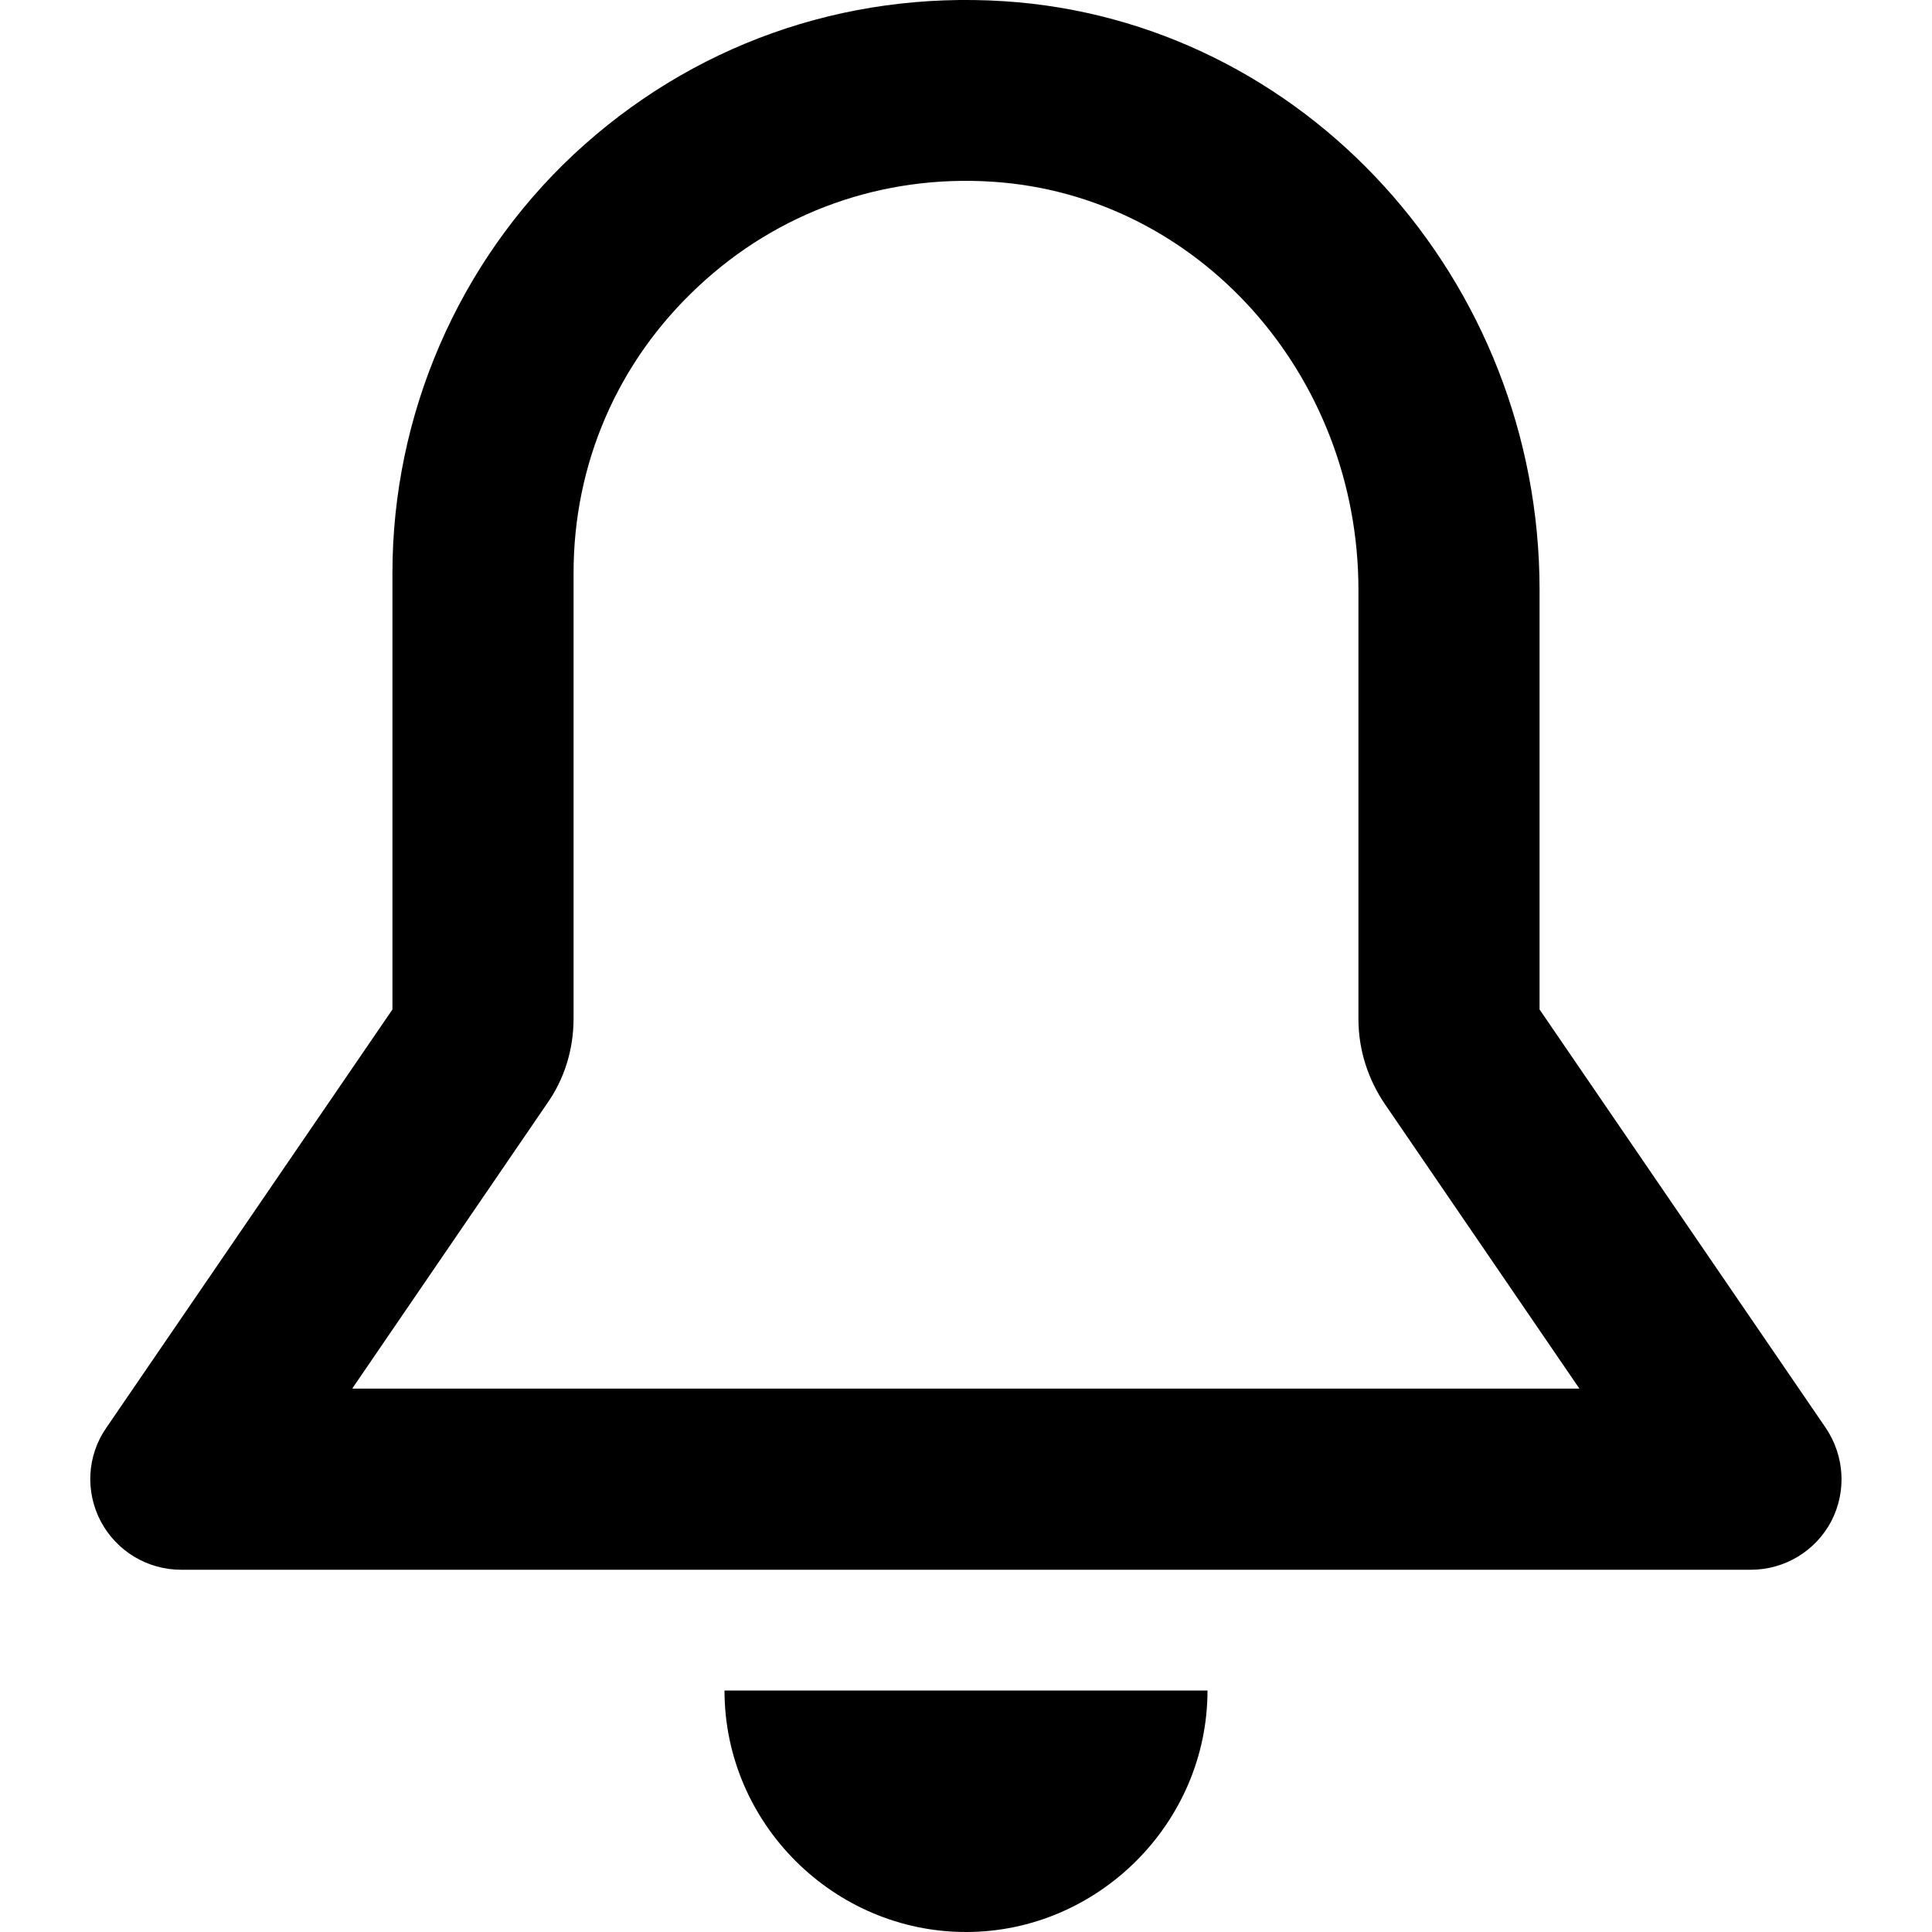 <?xml version="1.0" encoding="UTF-8"?><svg id="a" xmlns="http://www.w3.org/2000/svg" viewBox="0 0 32 32"><path d="M29,26H3c-.56,0-1.07-.31-1.33-.8-.26-.49-.23-1.09,.09-1.55l4.74-6.93v-7.23c0-2.62,1.09-5.14,3-6.93C11.44,.75,13.97-.15,16.63,.02c4.97,.32,8.87,4.61,8.87,9.75v6.95l4.74,6.93c.31,.46,.35,1.05,.09,1.55-.26,.49-.77,.8-1.33,.8Zm-23.16-3H26.16l-3.22-4.71c-.28-.41-.44-.9-.44-1.41v-7.11c0-3.57-2.66-6.54-6.06-6.76-1.82-.12-3.56,.5-4.88,1.74-1.33,1.24-2.06,2.93-2.06,4.74v7.38c0,.51-.15,1-.44,1.41l-3.22,4.71Zm19.57-6.4h0Z"/><path d="M16,28h4c0,2.19-1.81,4-4,4s-4-1.8-4-4h4Z"/></svg>